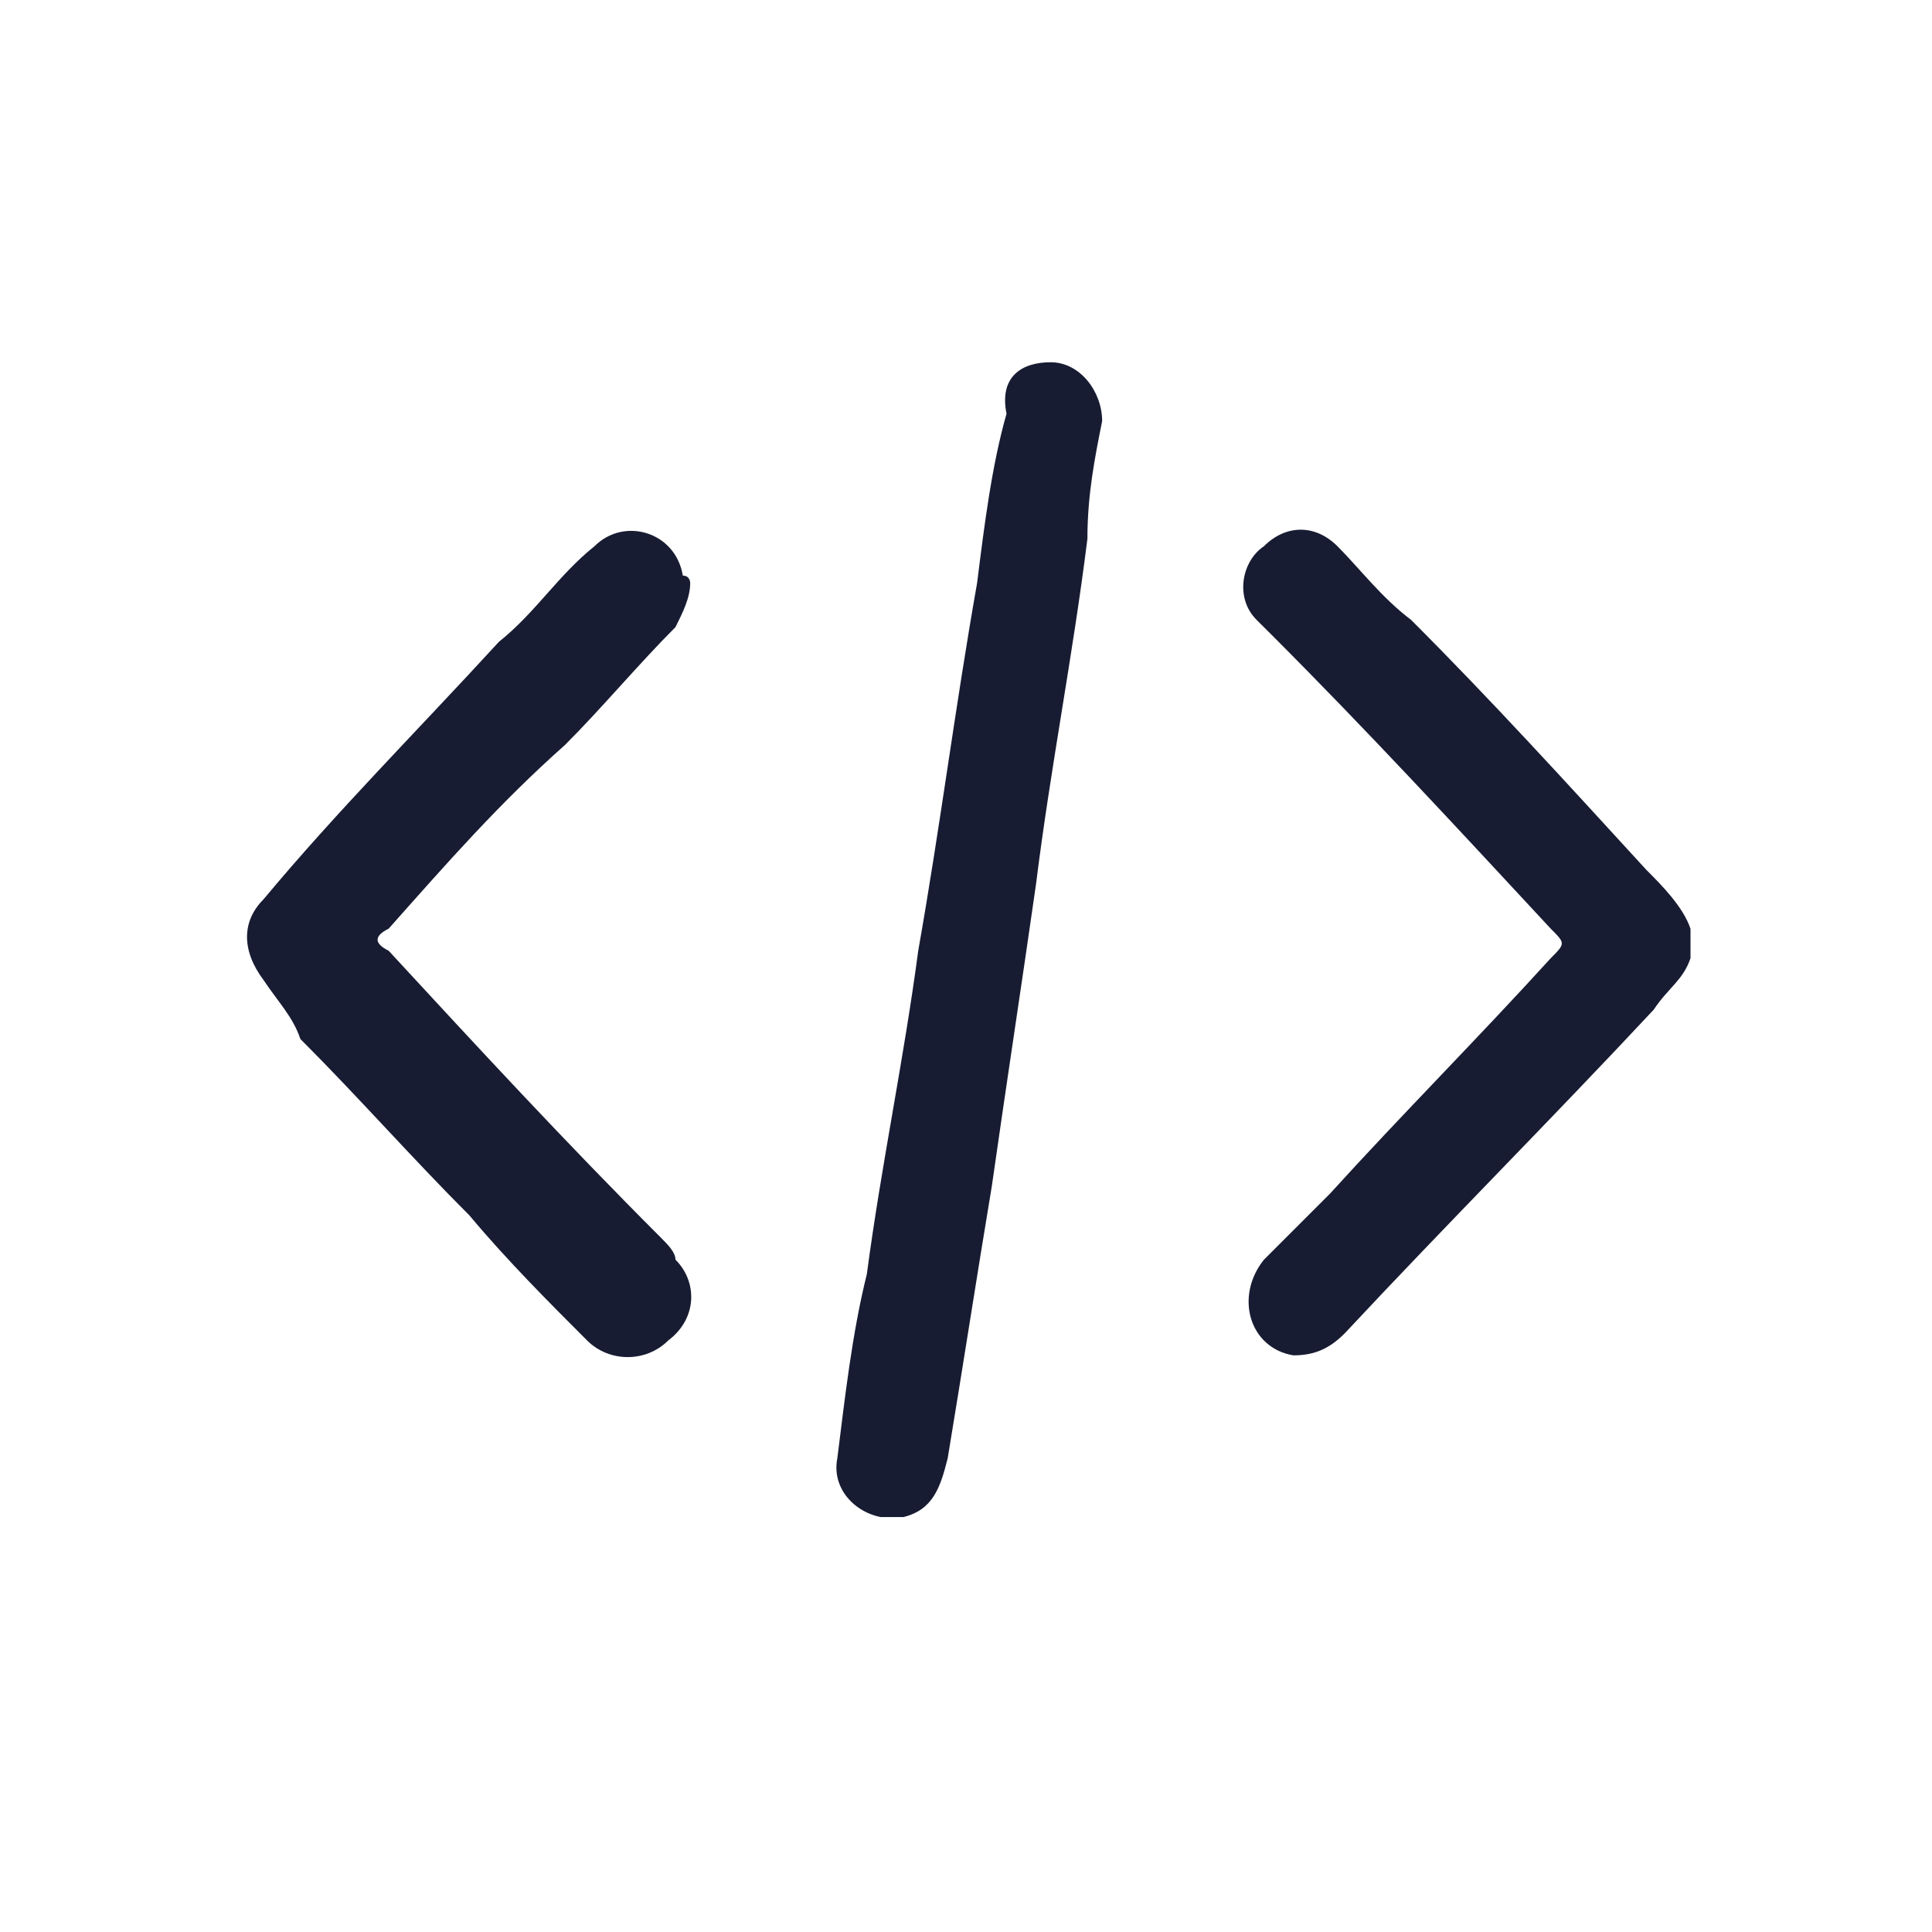 <svg width="32" height="32" viewBox="0 0 32 32" fill="none" xmlns="http://www.w3.org/2000/svg">
<g clip-path="url(#clip0_4394_17888)">
<path d="M28 15.87C27.878 16.235 27.635 16.357 27.391 16.723C25.686 18.55 23.98 20.256 22.274 22.083C22.031 22.327 21.787 22.449 21.422 22.449C20.691 22.327 20.447 21.474 20.934 20.865C21.3 20.499 21.665 20.134 22.031 19.768C23.249 18.428 24.467 17.21 25.686 15.87C25.929 15.626 25.929 15.626 25.686 15.383C24.102 13.677 22.64 12.093 21.056 10.509C20.934 10.388 20.934 10.388 20.812 10.266C20.447 9.9 20.569 9.291 20.934 9.048C21.3 8.682 21.787 8.682 22.153 9.048C22.518 9.413 22.884 9.9 23.371 10.266C24.711 11.606 25.929 12.946 27.269 14.408C27.513 14.652 27.878 15.017 28 15.383C28 15.504 28 15.626 28 15.87Z" fill="#181C32"/>
<path d="M18.255 6.975C18.133 7.584 18.011 8.193 18.011 8.924C17.768 10.873 17.402 12.7 17.159 14.65C16.915 16.355 16.671 17.939 16.428 19.645C16.184 21.107 15.94 22.69 15.697 24.152C15.575 24.64 15.453 25.005 14.966 25.127C14.357 25.249 13.747 24.761 13.869 24.152C13.991 23.178 14.113 22.081 14.357 21.107C14.6 19.279 14.966 17.574 15.209 15.746C15.575 13.675 15.818 11.726 16.184 9.655C16.306 8.68 16.428 7.706 16.671 6.853C16.549 6.244 16.915 6 17.402 6C17.89 6 18.255 6.487 18.255 6.975Z" fill="#181C32"/>
<path d="M11.432 9.656C11.432 9.899 11.31 10.143 11.188 10.387C10.579 10.996 9.97 11.727 9.361 12.336C8.264 13.31 7.412 14.285 6.437 15.382C6.193 15.503 6.193 15.625 6.437 15.747C7.899 17.331 9.361 18.915 10.945 20.498C11.066 20.62 11.188 20.742 11.188 20.864C11.554 21.229 11.554 21.838 11.066 22.204C10.701 22.569 10.092 22.569 9.726 22.204C9.117 21.595 8.386 20.864 7.777 20.133C6.802 19.158 5.95 18.184 4.975 17.209C4.853 16.843 4.61 16.6 4.366 16.234C4 15.747 4 15.26 4.366 14.894C5.584 13.432 6.924 12.092 8.264 10.63C8.874 10.143 9.239 9.534 9.848 9.046C10.335 8.559 11.188 8.803 11.31 9.534C11.432 9.534 11.432 9.656 11.432 9.656Z" fill="#181C32"/>
</g>
<defs>
<clipPath id="clip0_4394_17888">
<rect width="24" height="19.127" fill="white" transform="translate(4 6)"/>
</clipPath>
</defs>
</svg>
